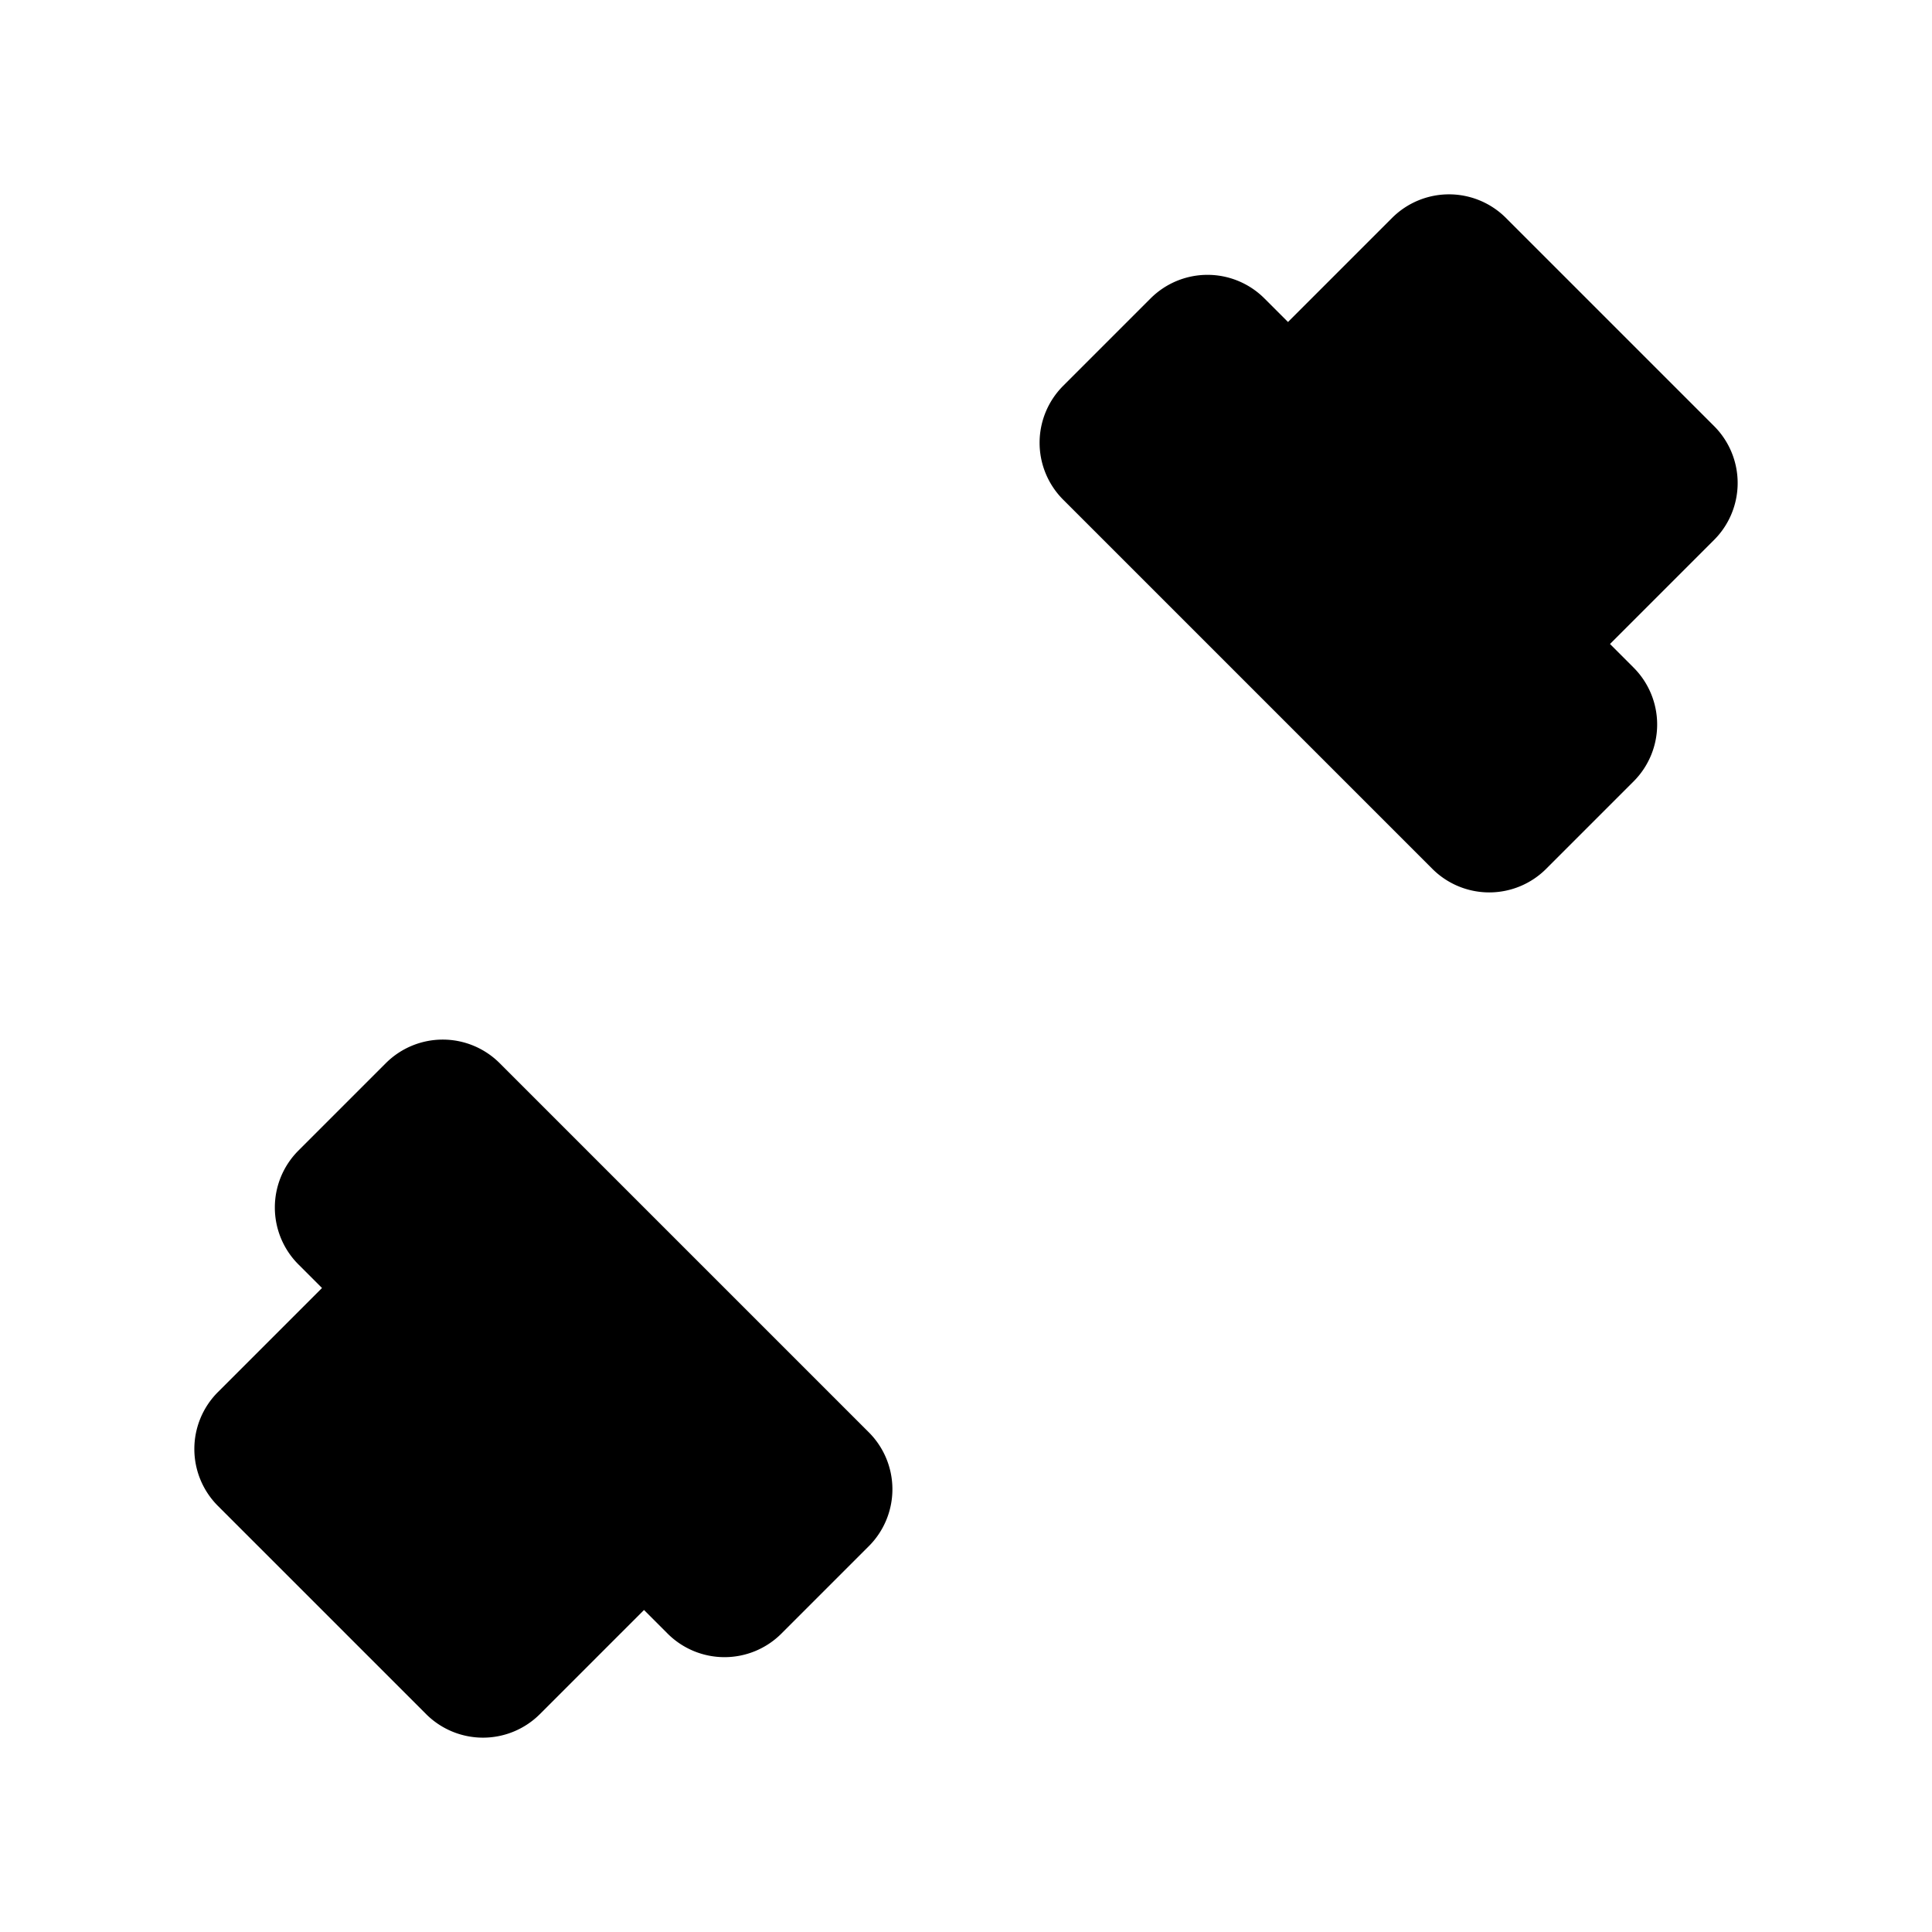 <svg xmlns="http://www.w3.org/2000/svg" viewBox="0 0 24 24"><path d="m4 20-1.5 1.5M20 4l1.5-1.5m-6 6-7 7M16 4l-.293-.293a1 1 0 0 0-1.414 0l-1.086 1.086a1 1 0 0 0 0 1.414l4.586 4.586a1 1 0 0 0 1.414 0l1.086-1.086a1 1 0 0 0 0-1.414L20 8m-4-4 1.293-1.293a1 1 0 0 1 1.414 0l2.586 2.586a1 1 0 0 1 0 1.414L20 8m-4-4 4 4M8 20l.293.293a1 1 0 0 0 1.414 0l1.086-1.086a1 1 0 0 0 0-1.414l-4.586-4.586a1 1 0 0 0-1.414 0l-1.086 1.086a1 1 0 0 0 0 1.414L4 16m4 4-1.293 1.293a1 1 0 0 1-1.414 0l-2.586-2.586a1 1 0 0 1 0-1.414L4 16m4 4-4-4"/></svg>